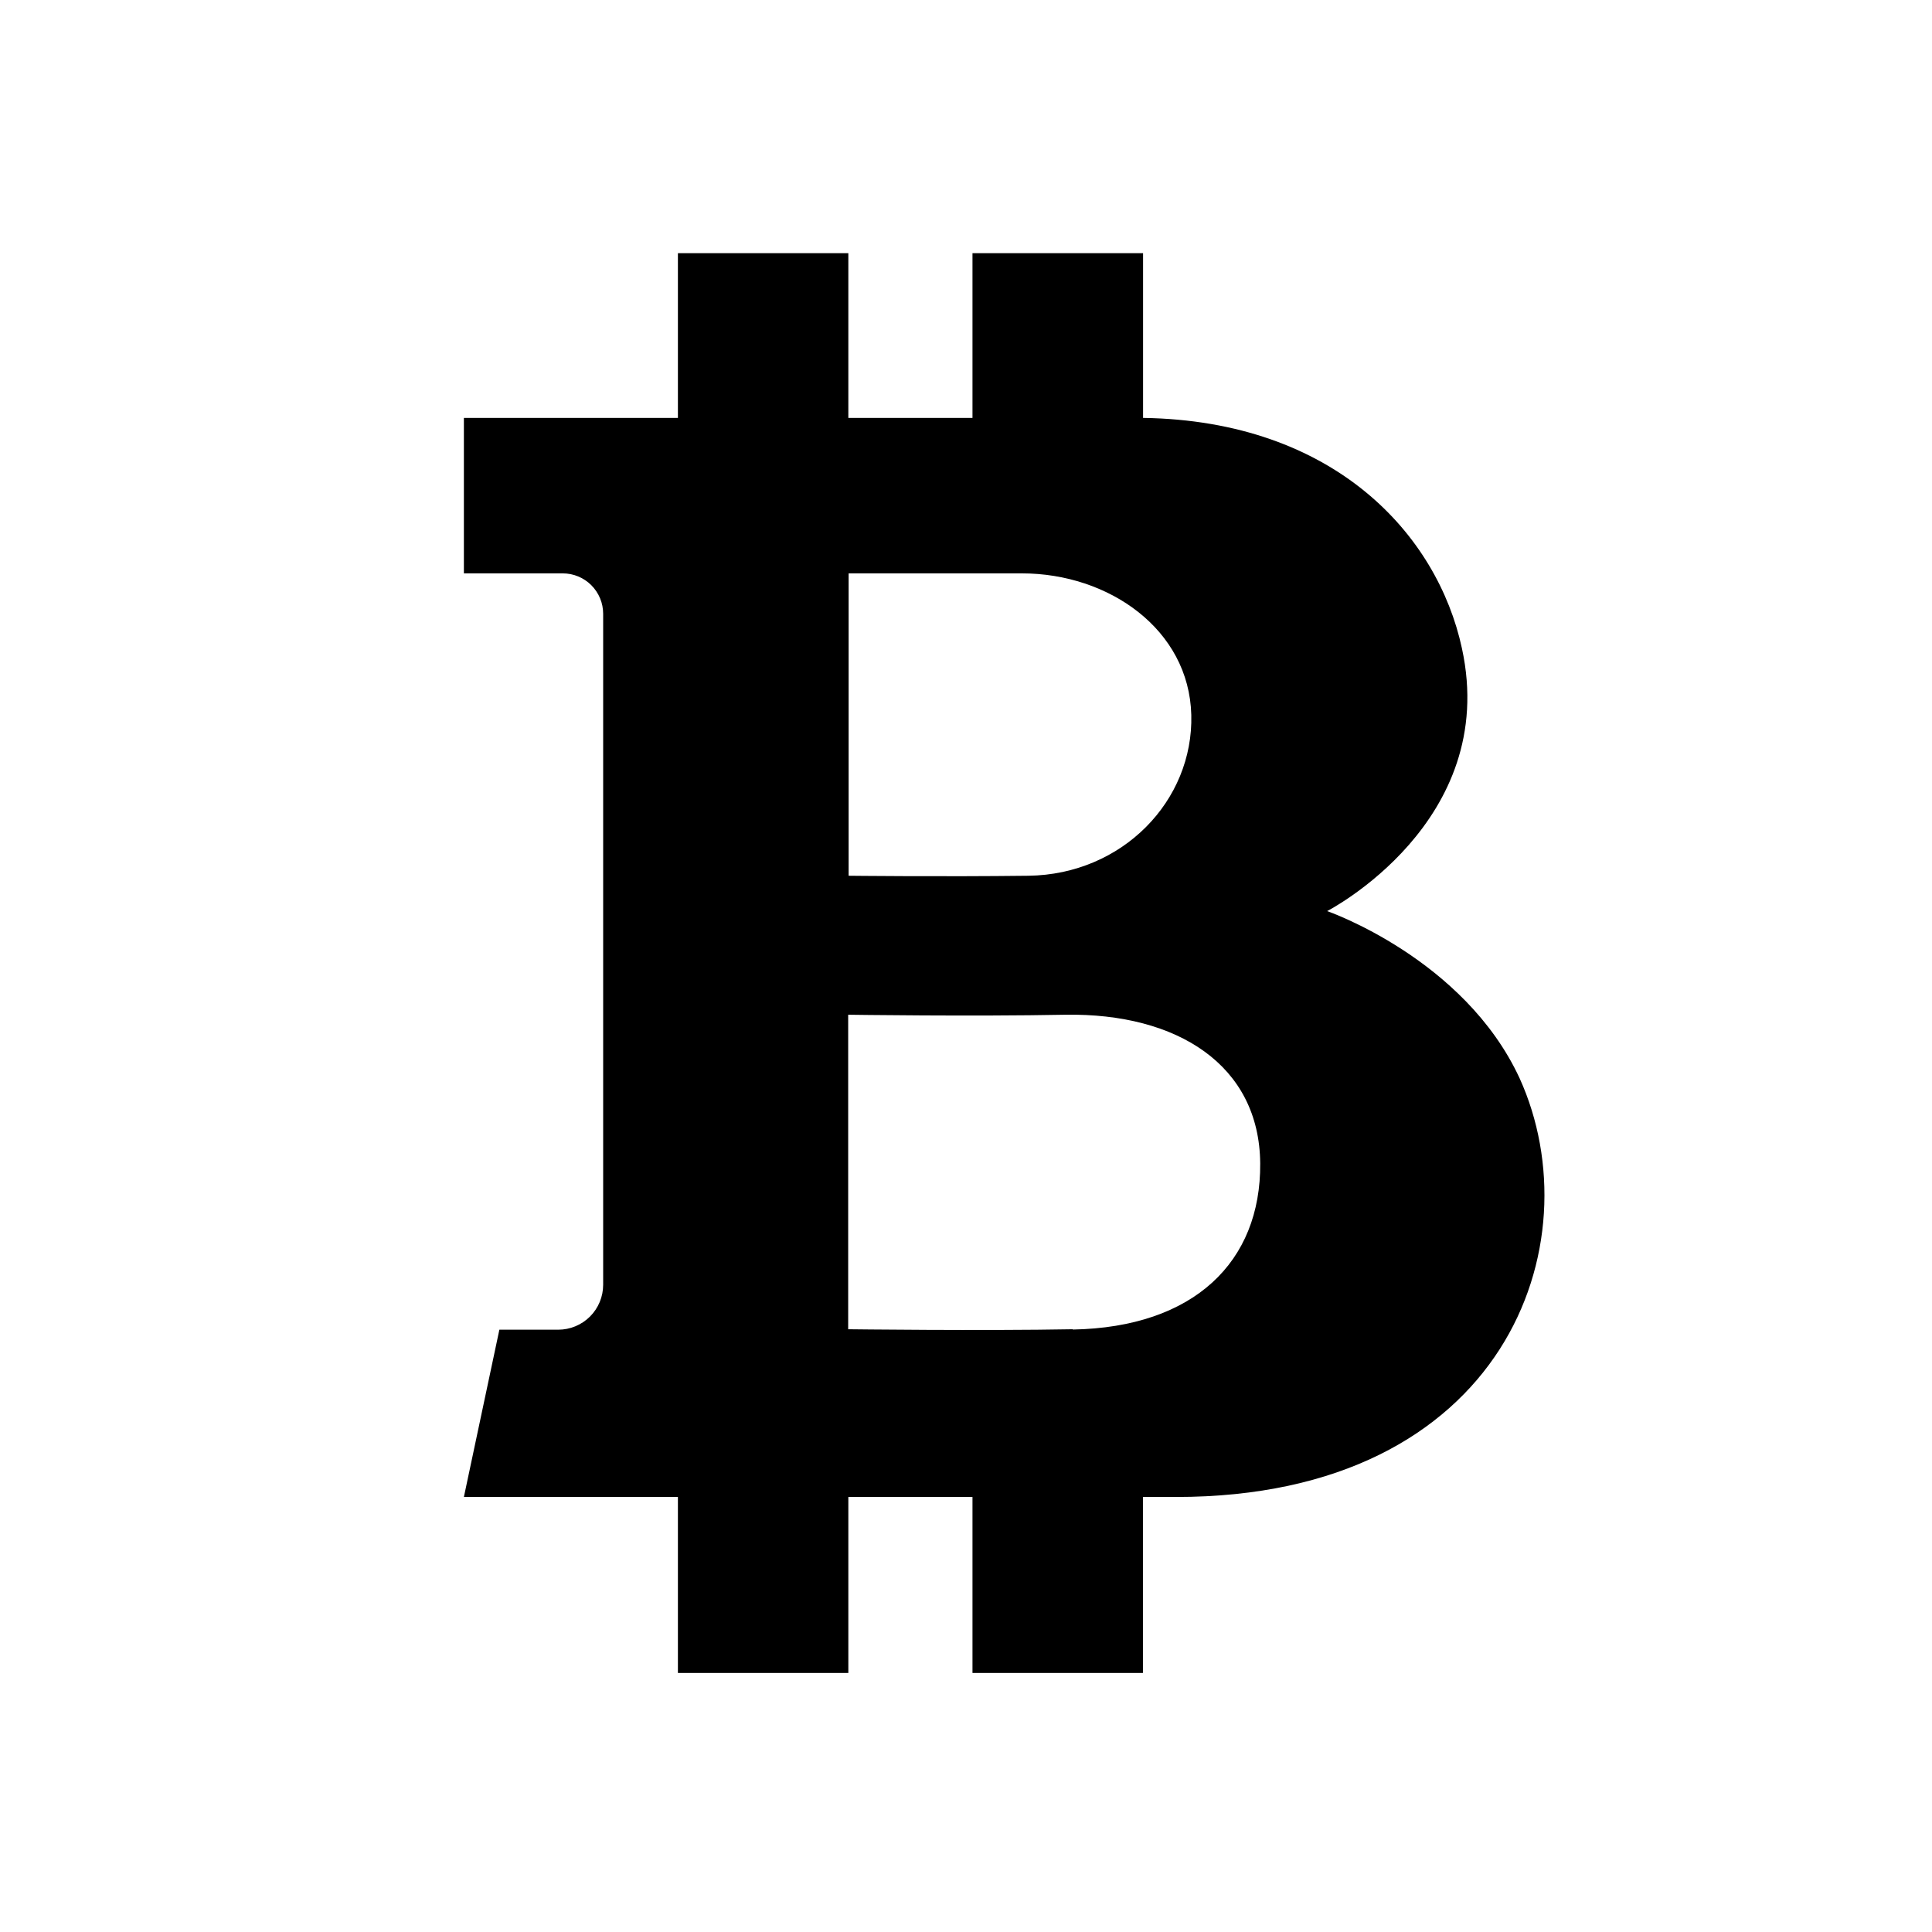 <svg width="129" height="129" viewBox="0 0 129 129" fill="none" xmlns="http://www.w3.org/2000/svg">
<path d="M101.464 71.994C97.763 63.994 88.614 60.834 88.614 60.834C88.614 60.834 100.144 54.914 97.614 43.294C95.984 35.714 89.114 28.094 76.323 27.904V16.904H64.933V27.904H56.644V16.904H45.264V27.904H30.974V38.284H37.574C37.928 38.284 38.279 38.354 38.607 38.489C38.934 38.625 39.232 38.824 39.483 39.075C39.733 39.325 39.932 39.623 40.068 39.951C40.204 40.278 40.273 40.629 40.273 40.984V85.784C40.273 86.58 39.957 87.343 39.395 87.905C38.832 88.468 38.069 88.784 37.273 88.784H33.343L30.974 99.954H45.264V111.704H56.644V99.954H64.933V111.704H76.314V99.954H78.513C100.544 99.954 106.464 83.004 101.464 71.994ZM68.234 38.284C74.023 38.284 79.394 42.014 79.543 47.734C79.694 53.454 74.954 58.394 68.663 58.474C62.873 58.544 56.663 58.474 56.663 58.474V38.284C56.663 38.284 62.163 38.284 68.234 38.284ZM71.633 88.754C65.633 88.864 56.633 88.754 56.633 88.754V67.754C56.633 67.754 64.944 67.874 71.144 67.754C78.603 67.634 84.094 71.114 84.144 77.684C84.194 84.254 79.724 88.624 71.633 88.774V88.754Z" fill="black"/>
</svg>
